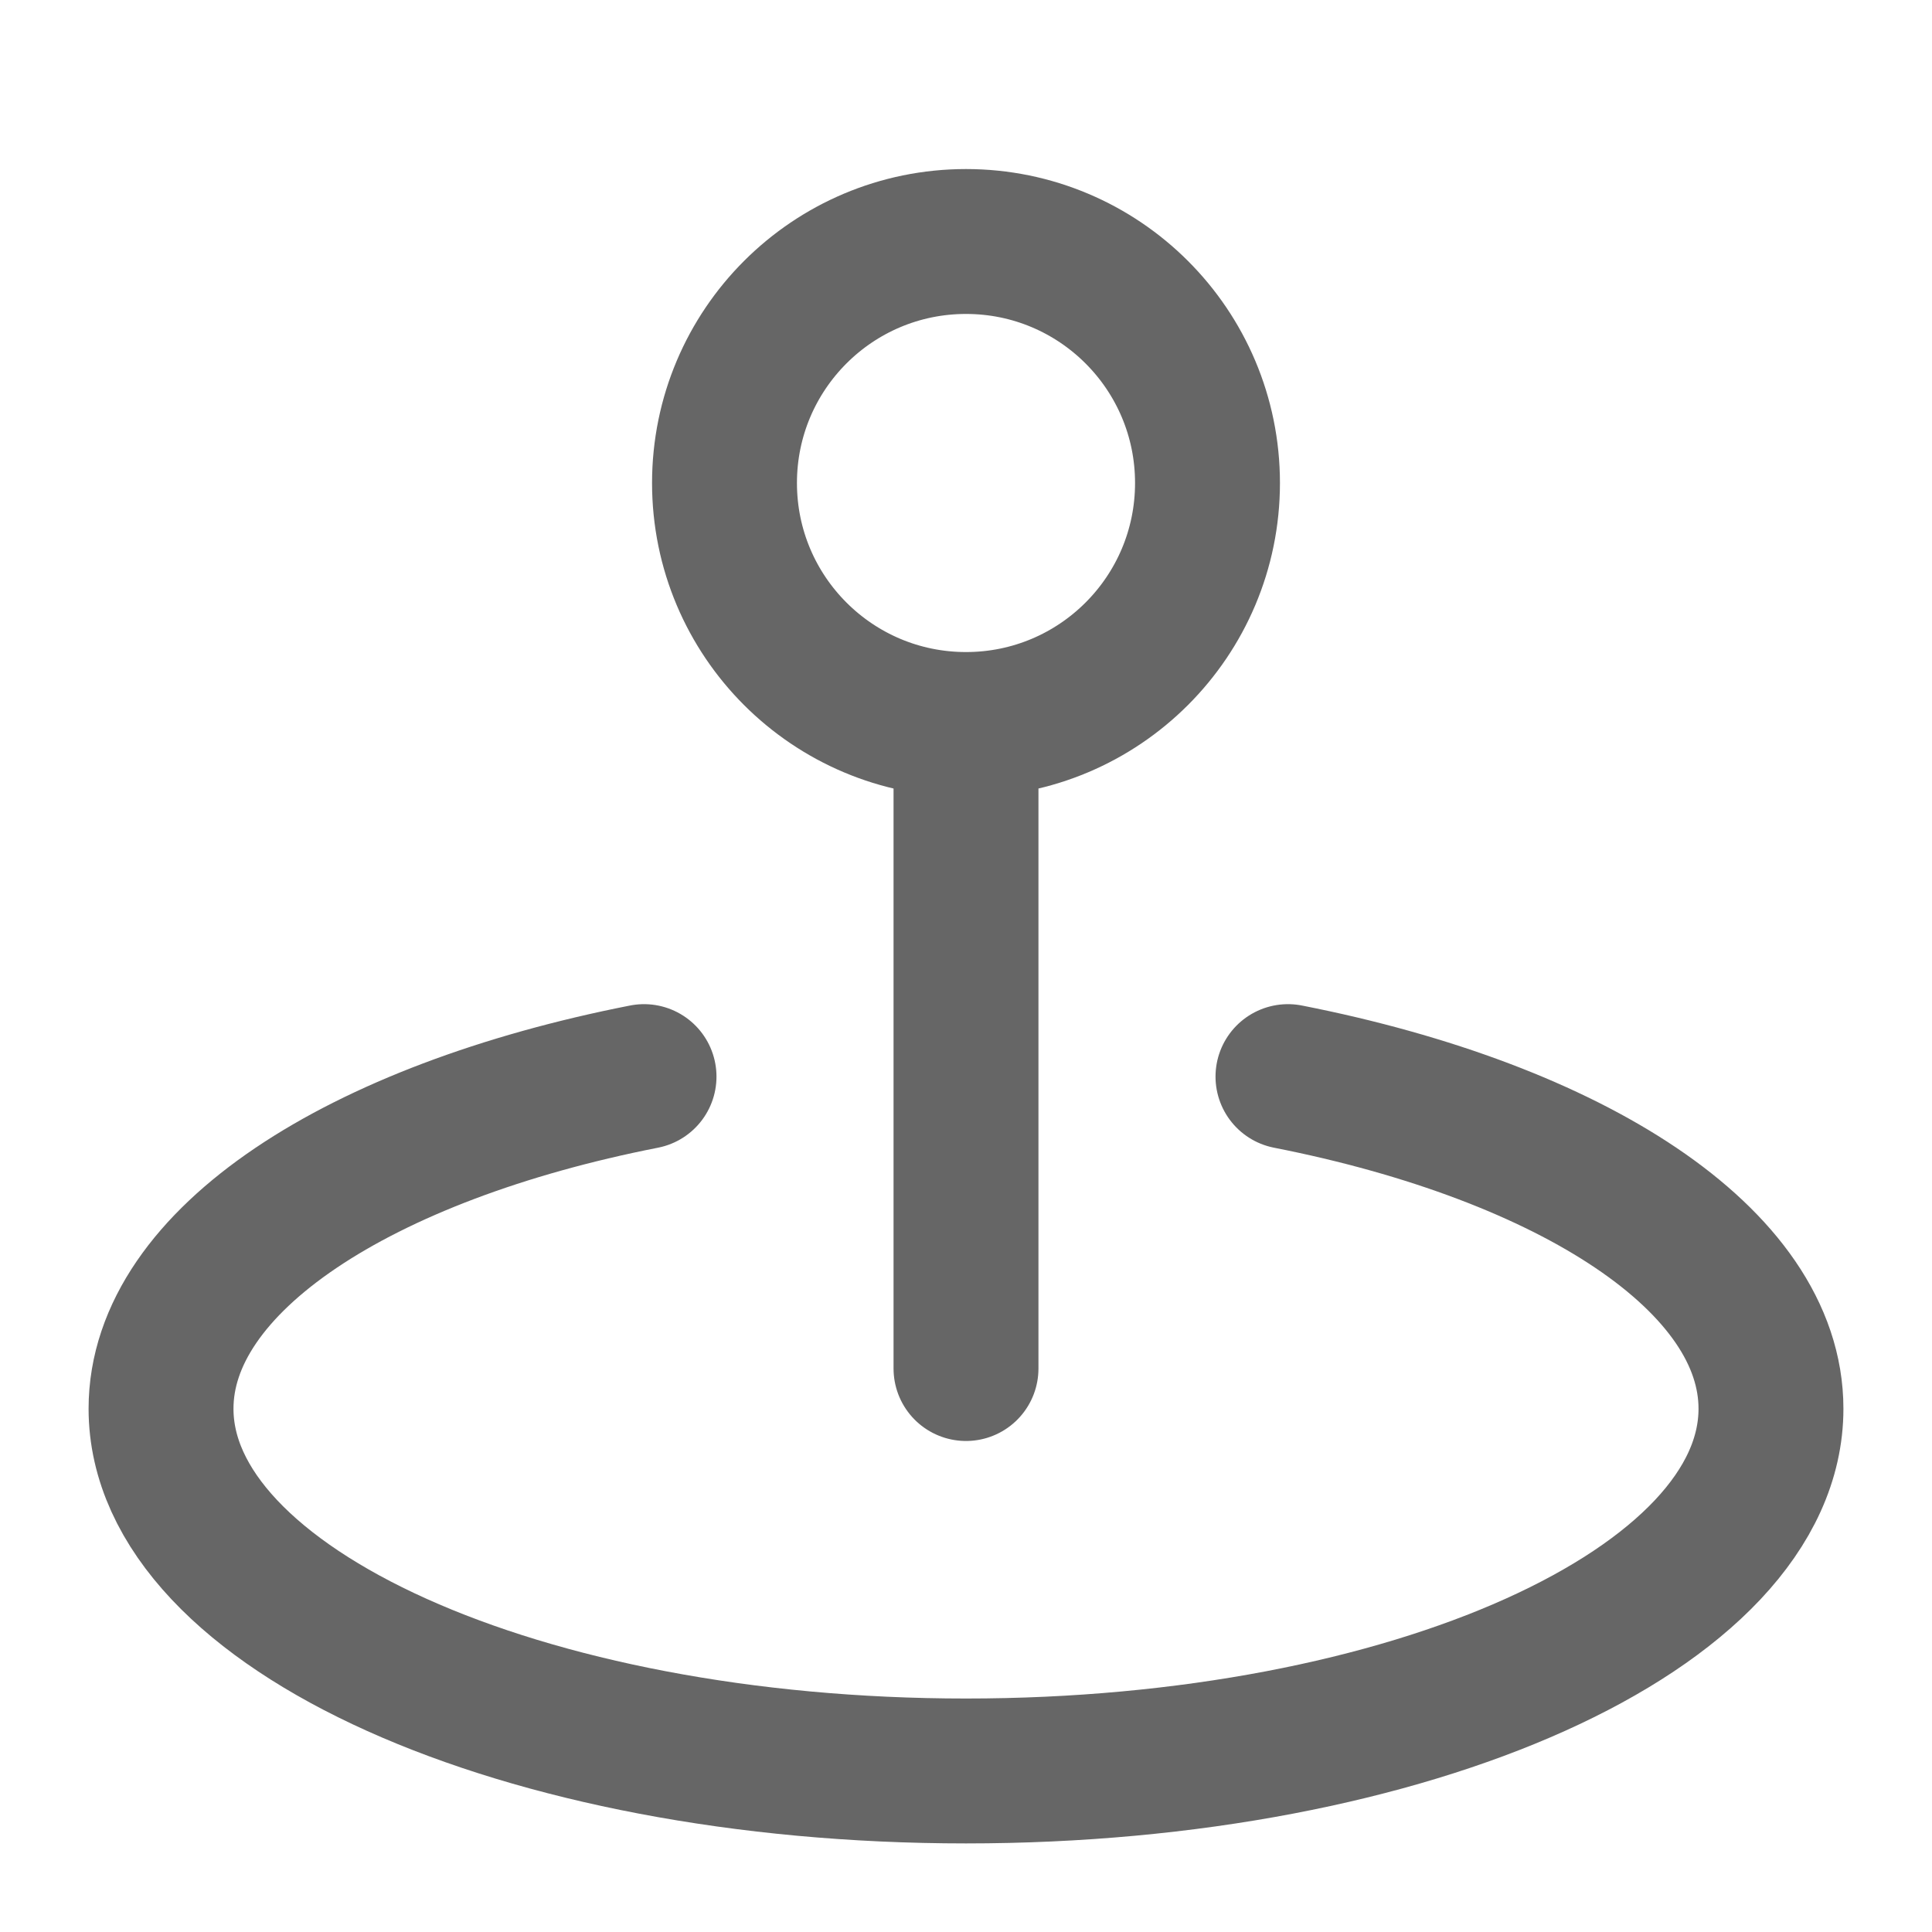 <svg width="20" height="20" viewBox="0 0 20 20" fill="none" xmlns="http://www.w3.org/2000/svg">
<path d="M13.333 11.145C16.276 11.724 18.333 13.046 18.333 14.583C18.333 16.654 14.602 18.333 10 18.333C5.398 18.333 1.667 16.654 1.667 14.583C1.667 13.046 3.723 11.724 6.667 11.145M10 14.167V7.5M10 7.5C11.381 7.5 12.5 6.381 12.5 5C12.5 3.619 11.381 2.5 10 2.5C8.619 2.5 7.5 3.619 7.5 5C7.5 6.381 8.619 7.5 10 7.5Z" stroke="#666666" stroke-width="1.5" stroke-linecap="round" stroke-linejoin="round"/>
</svg>
